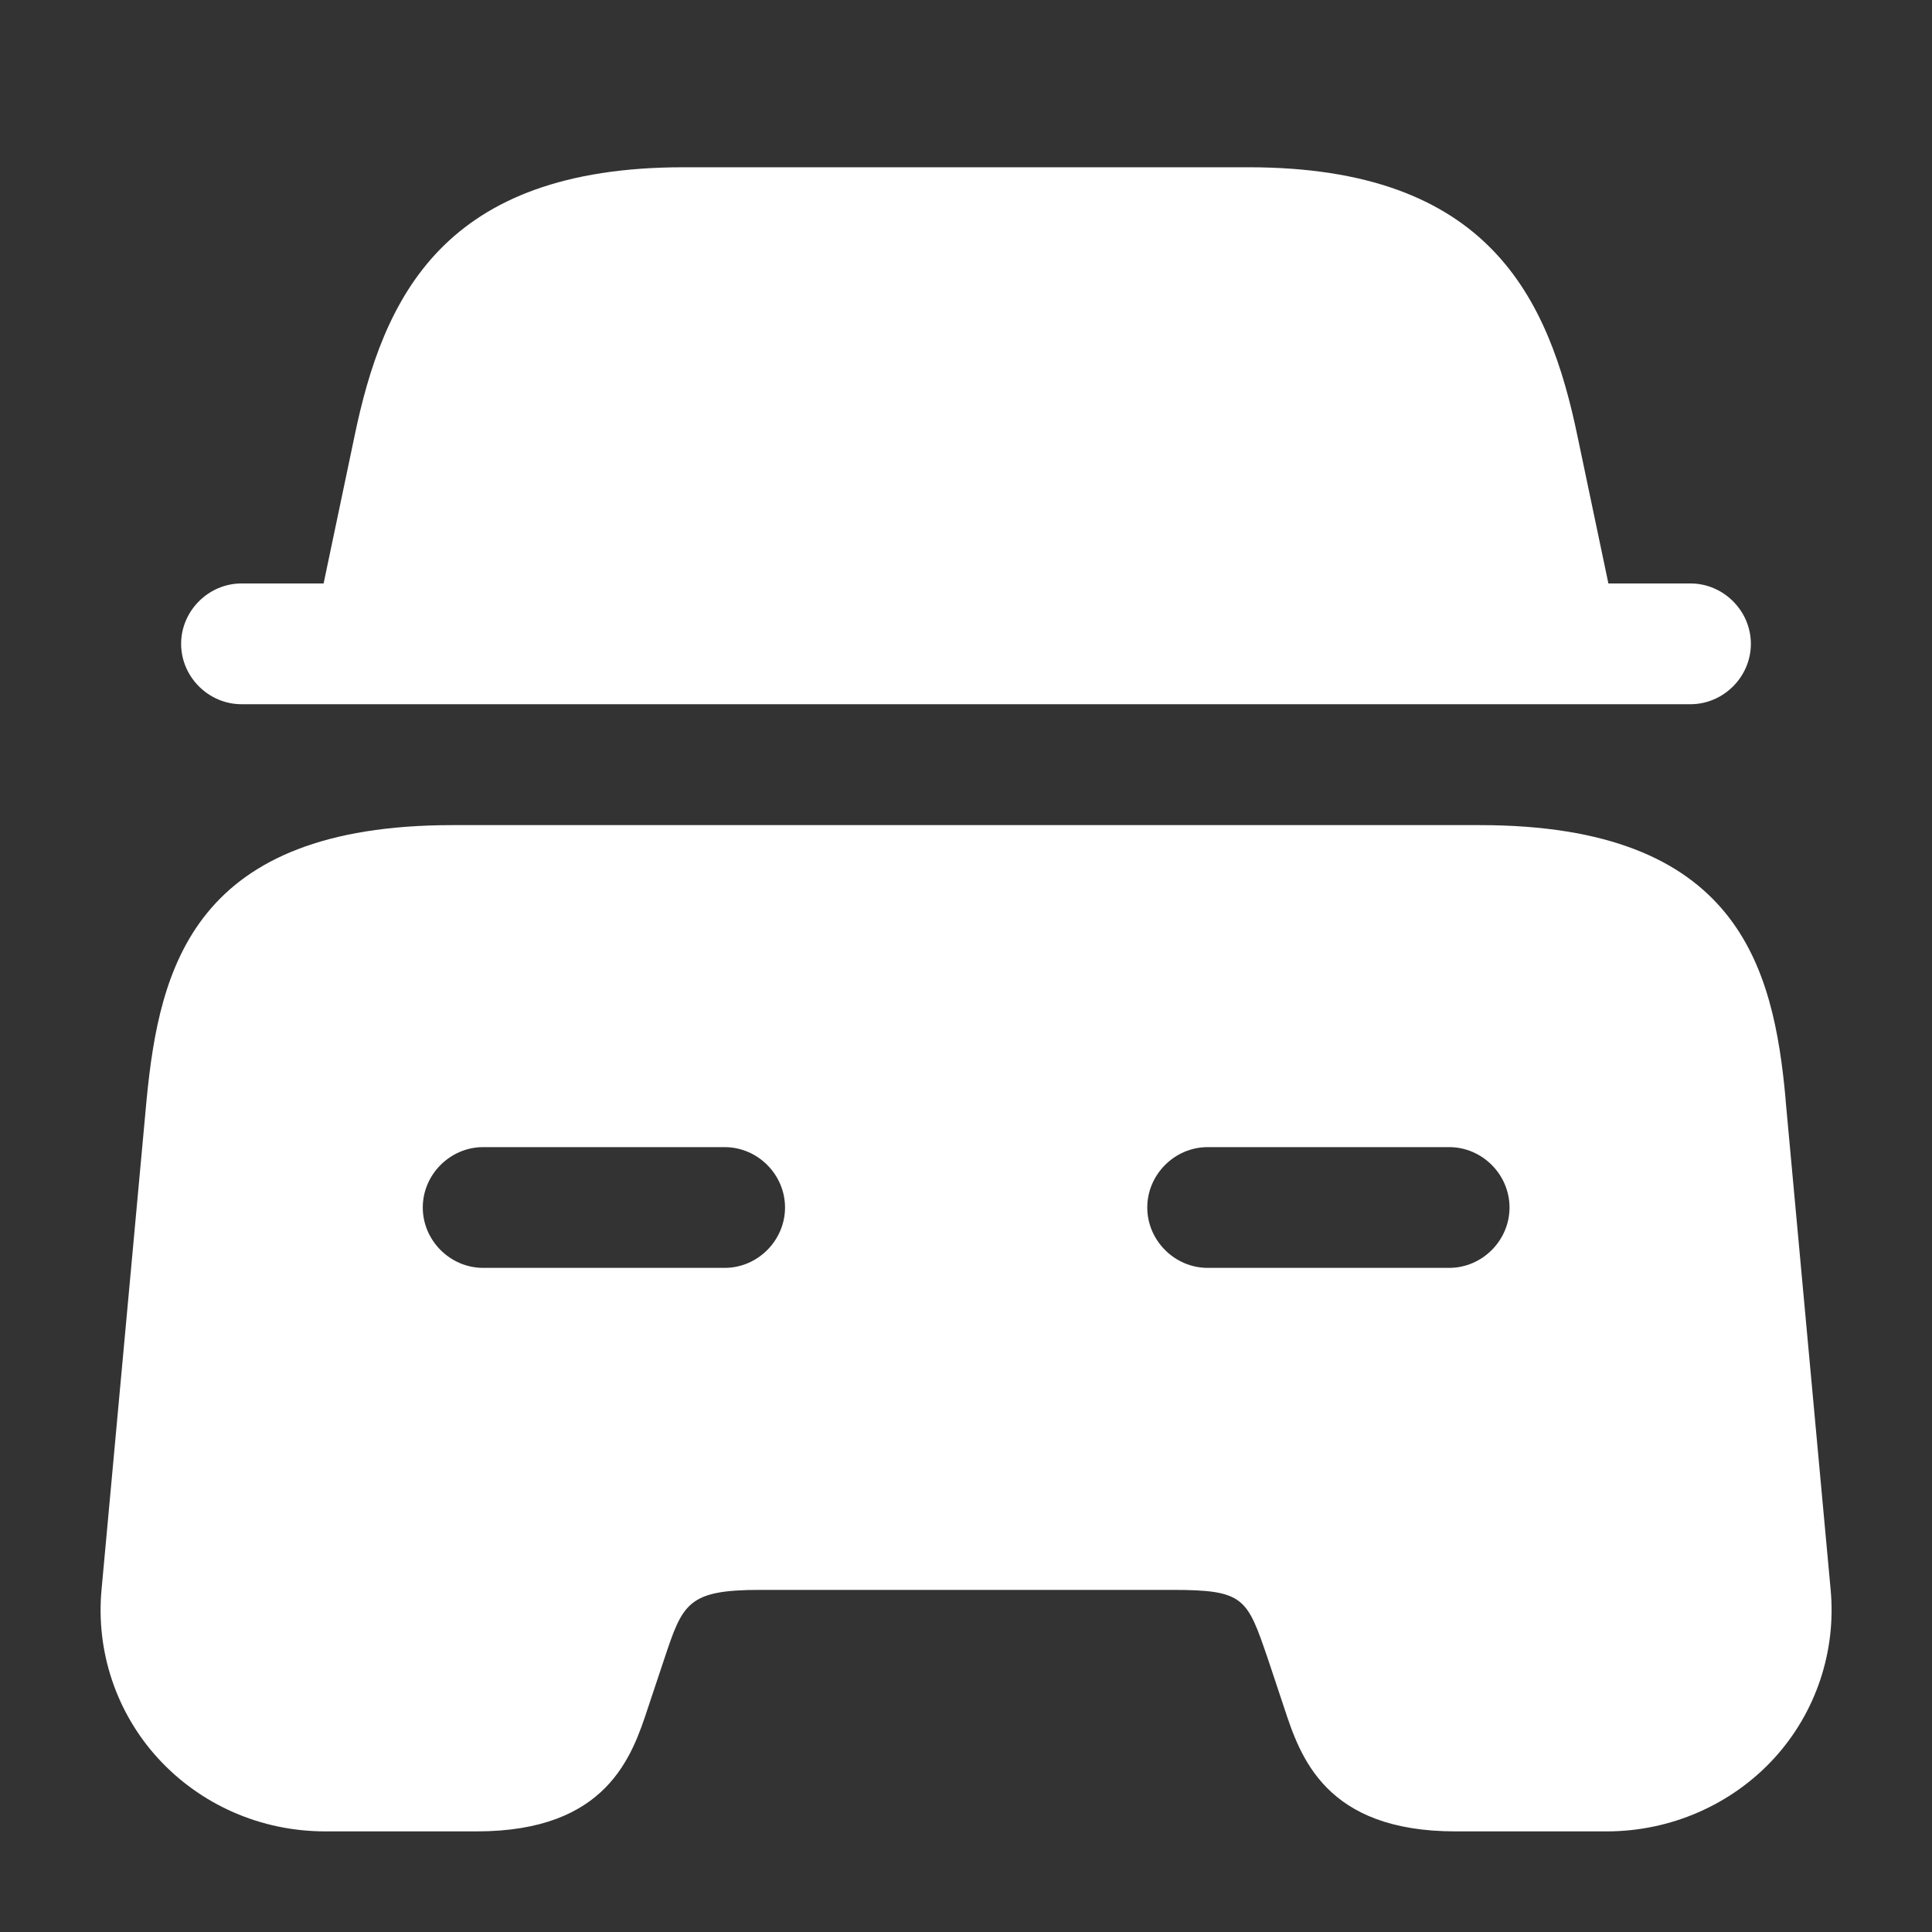 <svg width="64" height="64" viewBox="0 0 64 64" fill="none" xmlns="http://www.w3.org/2000/svg">
<rect x="0" y="0" width="64" height="64" fill="#333333" stroke="none"/>
<path d="M58 21.328C58 22.421 57.093 23.328 56 23.328H8C6.907 23.328 6 22.421 6 21.328C6 20.235 6.907 19.328 8 19.328H10.72L11.733 14.501C12.693 9.835 14.693 5.541 22.64 5.541H41.36C49.307 5.541 51.307 9.835 52.267 14.501L53.28 19.328H56C57.093 19.328 58 20.235 58 21.328ZM59.152 36.427C58.752 32.027 57.579 27.333 49.019 27.333H14.989C6.429 27.333 5.283 32.027 4.856 36.427L3.363 52.667C3.176 54.693 3.843 56.72 5.229 58.24C6.643 59.787 8.643 60.667 10.776 60.667H15.789C20.109 60.667 20.936 58.187 21.469 56.56L22.003 54.96C22.616 53.12 22.776 52.667 25.176 52.667H38.829C41.229 52.667 41.309 52.933 42.003 54.96L42.536 56.56C43.069 58.187 43.896 60.667 48.216 60.667H53.229C55.336 60.667 57.363 59.787 58.776 58.24C60.163 56.72 60.829 54.693 60.643 52.667L59.149 36.427H59.152ZM24.005 42H16.005C14.912 42 14.005 41.093 14.005 40C14.005 38.907 14.912 38 16.005 38H24.005C25.099 38 26.005 38.907 26.005 40C26.005 41.093 25.099 42 24.005 42ZM48.005 42H40.005C38.912 42 38.005 41.093 38.005 40C38.005 38.907 38.912 38 40.005 38H48.005C49.099 38 50.005 38.907 50.005 40C50.005 41.093 49.099 42 48.005 42Z" fill="white"/>
</svg>
